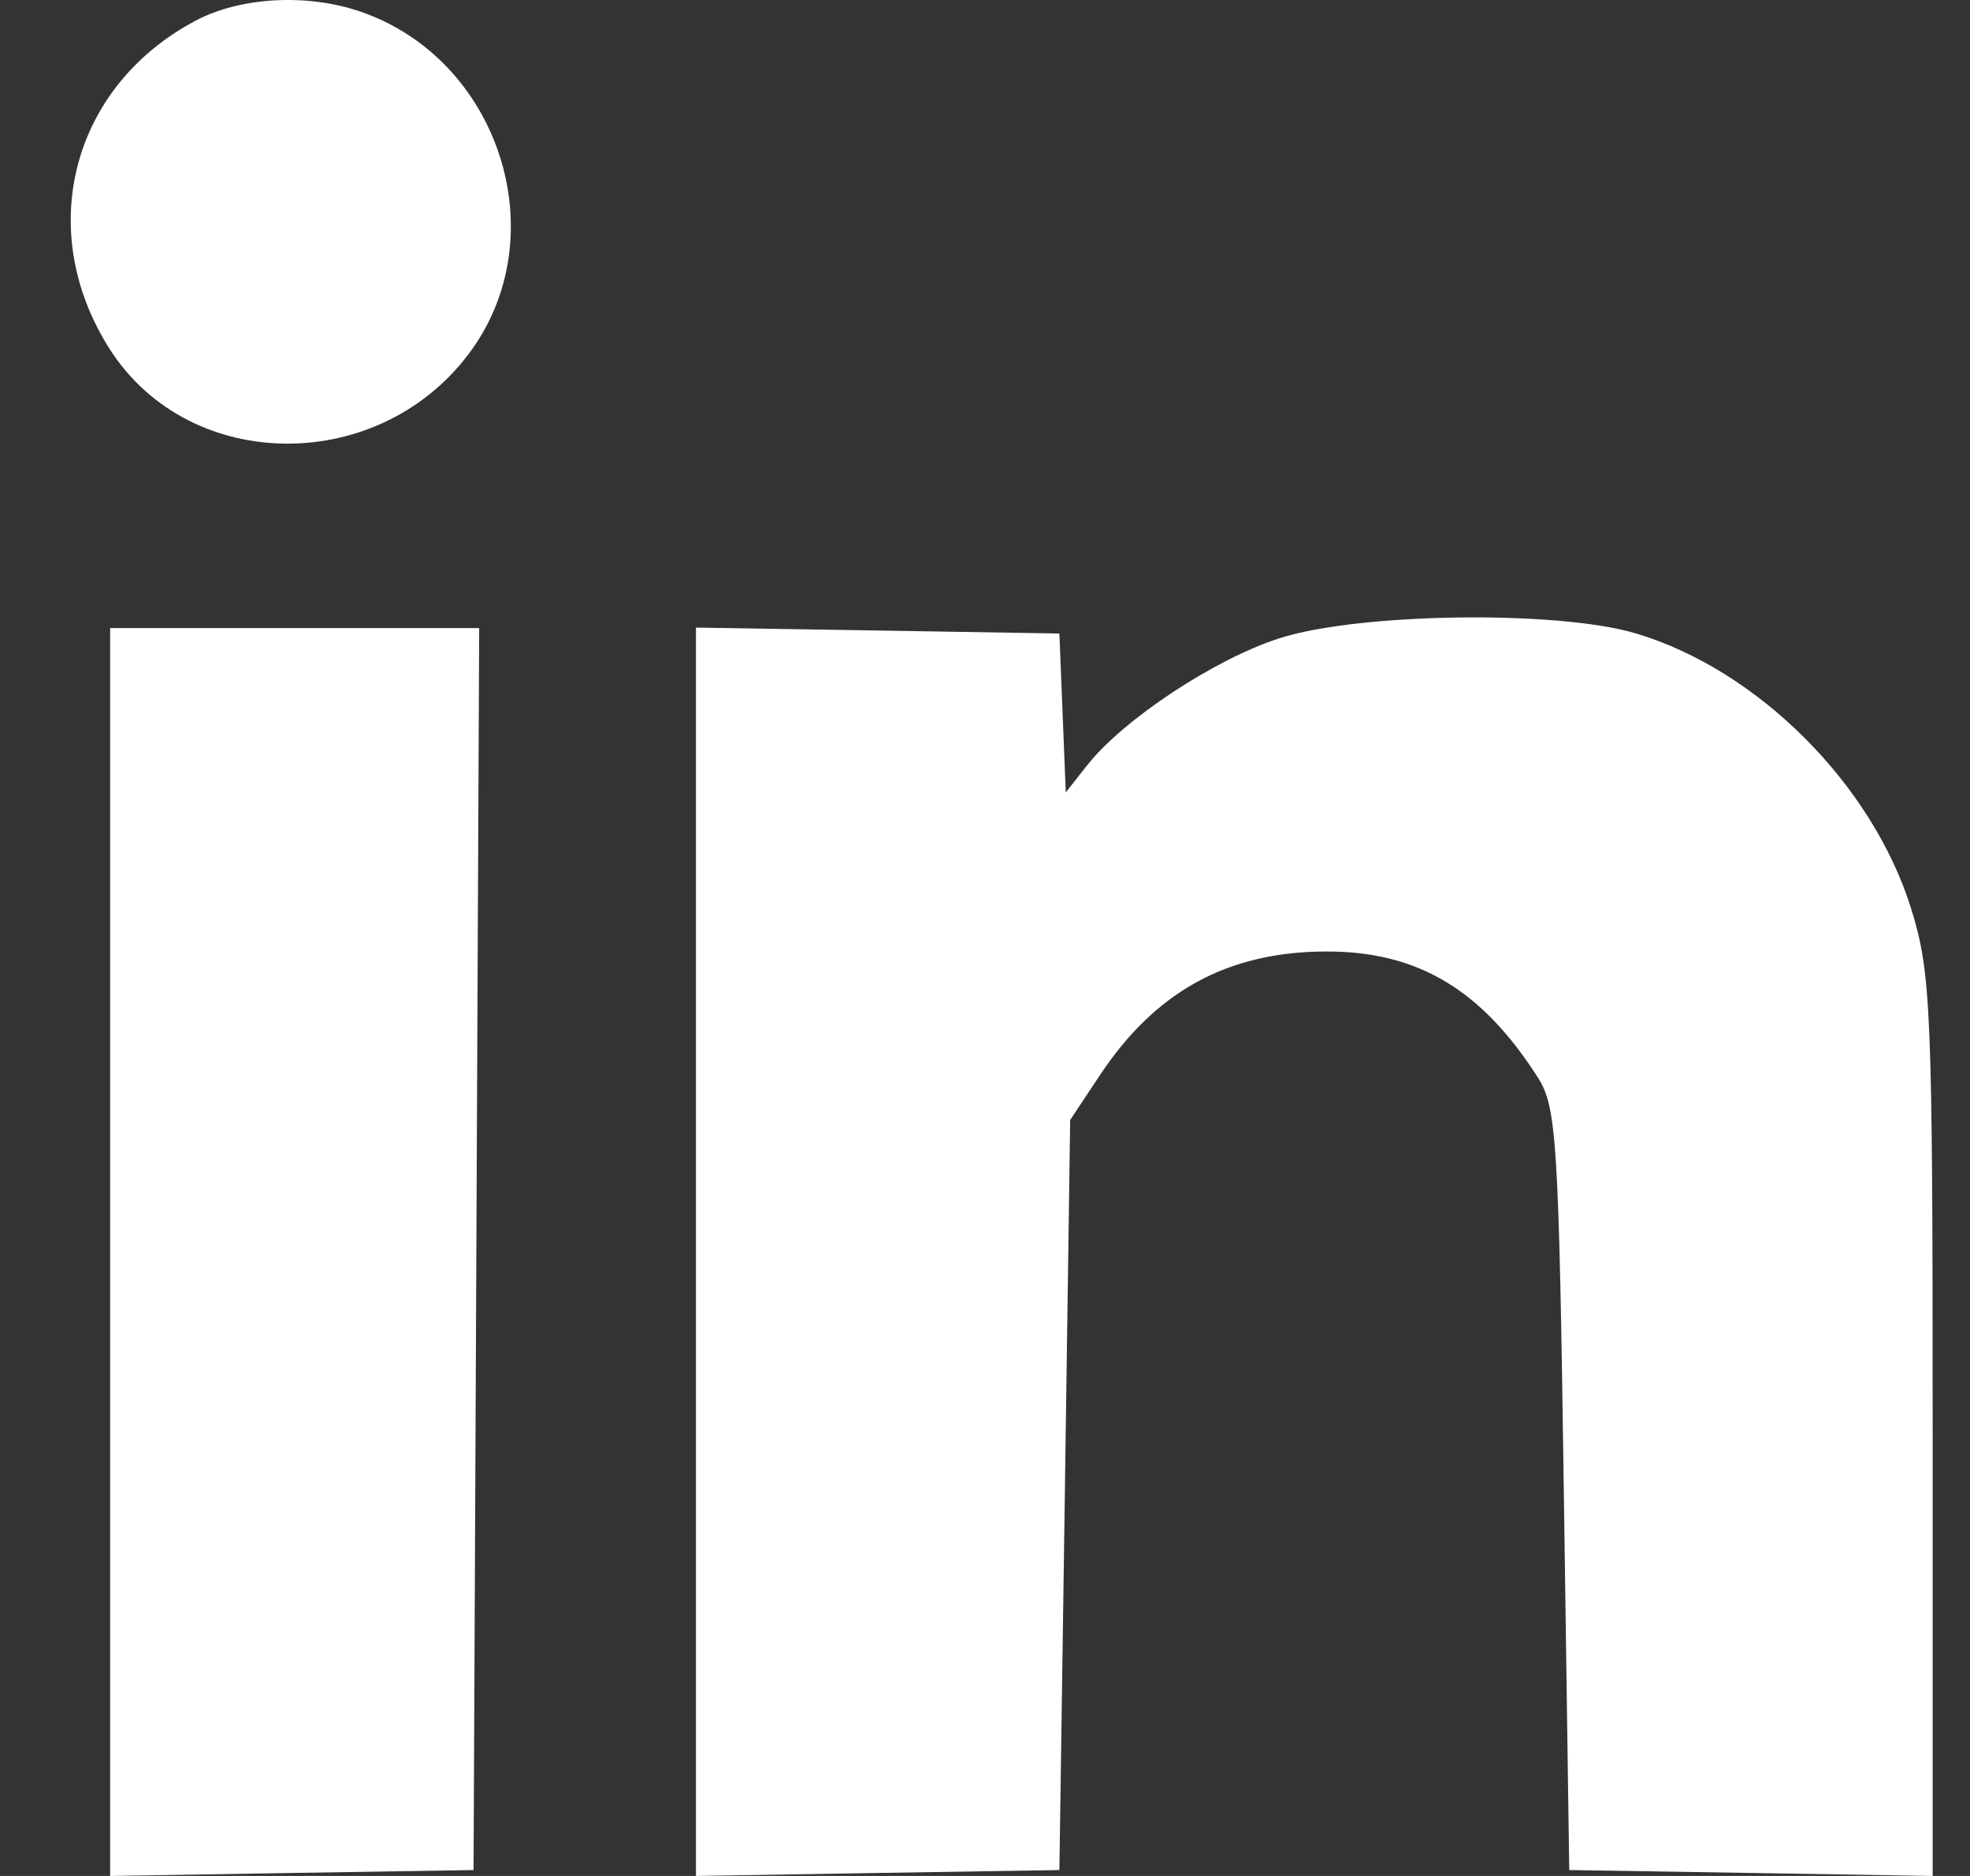 <svg width="21" height="20" viewBox="0 0 21 20" fill="none" xmlns="http://www.w3.org/2000/svg">
<rect x="0" y="0" width="21" height="20" fill="#333333" stroke="none"/>
<path d="M1.166 3.716C0.363 2.45 0.767 0.917 2.088 0.219C2.566 -0.033 3.277 -0.072 3.846 0.125C5.306 0.628 5.917 2.467 5.039 3.714C4.085 5.067 2.024 5.069 1.166 3.716Z" fill="white"/>
<path d="M11.589 8.159C11.975 7.669 12.95 7.025 13.641 6.804C14.488 6.533 16.601 6.504 17.435 6.752C18.735 7.138 19.958 8.359 20.372 9.686C20.585 10.369 20.602 10.758 20.602 15.21V20L18.665 19.968L16.728 19.937L16.67 15.884C16.617 12.172 16.594 11.803 16.395 11.49C15.796 10.55 15.11 10.141 14.137 10.144C13.087 10.146 12.317 10.568 11.722 11.467L11.408 11.94L11.351 15.938L11.293 19.937L9.356 19.968L7.419 20V13.345V6.691L9.356 6.722L11.293 6.754L11.327 7.601L11.361 8.448L11.589 8.159Z" fill="white"/>
<path d="M1.174 20V13.348V6.696H3.141H5.108L5.078 13.316L5.048 19.937L3.111 19.968L1.174 20Z" fill="white"/>
</svg>
